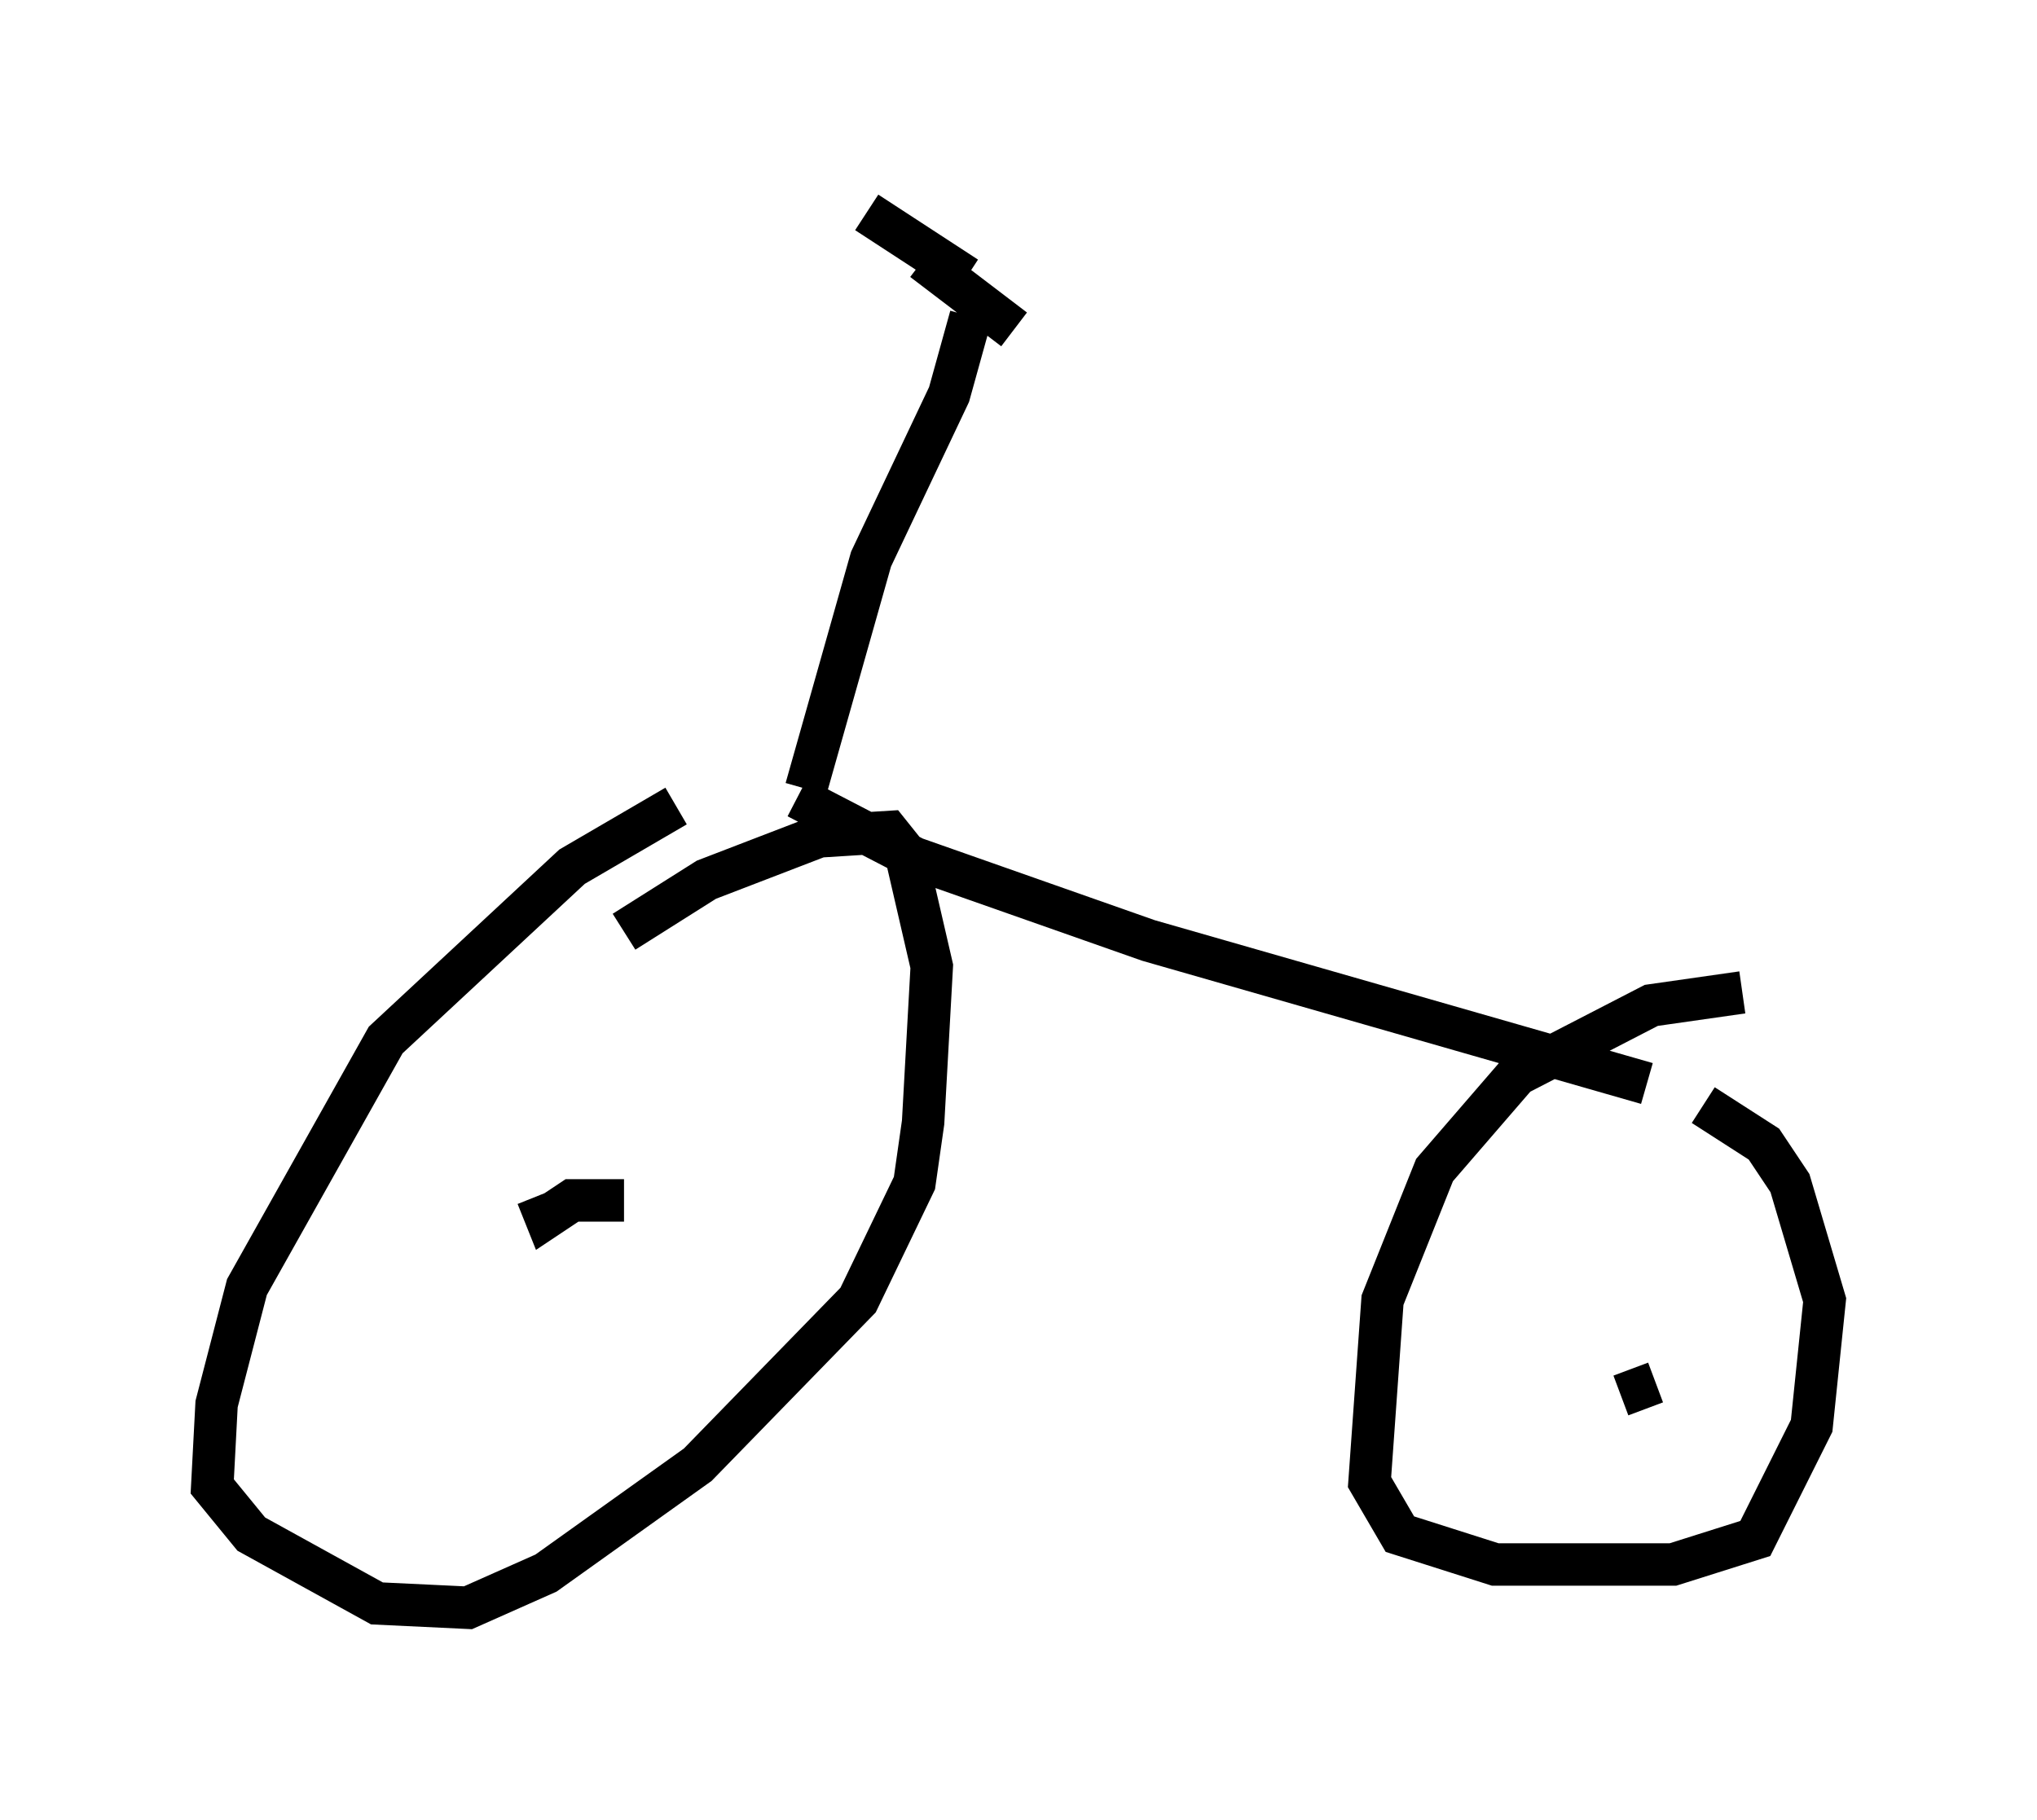 <?xml version="1.0" encoding="utf-8" ?>
<svg baseProfile="full" height="42.871" version="1.1" width="47.975" xmlns="http://www.w3.org/2000/svg" xmlns:ev="http://www.w3.org/2001/xml-events" xmlns:xlink="http://www.w3.org/1999/xlink"><defs /><rect fill="white" height="42.871" width="47.975" x="0" y="0" /><path d="M16.842, 19.088 m-0.919, -0.102 l-2.45, 1.429 -4.39, 4.083 l-3.267, 5.819 -0.715, 2.756 l-0.102, 1.94 0.919, 1.123 l2.96, 1.633 2.144, 0.102 l1.838, -0.817 3.573, -2.552 l3.777, -3.879 1.327, -2.756 l0.204, -1.429 0.204, -3.675 l-0.613, -2.654 -0.408, -0.51 l-1.633, 0.102 -2.654, 1.021 l-1.94, 1.225 m-2.042, 6.227 l0.204, 0.51 0.613, -0.408 l1.225, 0.0 m26.338, -4.9 l-2.144, 0.306 -3.165, 1.633 l-1.94, 2.246 -1.225, 3.063 l-0.306, 4.288 0.715, 1.225 l2.246, 0.715 4.185, 0.0 l1.94, -0.613 1.327, -2.654 l0.306, -2.96 -0.817, -2.756 l-0.613, -0.919 -1.429, -0.919 m-1.94, 6.84 l0.817, -0.306 m-20.213, -13.781 l2.756, 1.429 5.513, 1.94 l11.74, 3.369 m-19.804, -6.942 l1.531, -5.41 1.838, -3.879 l0.51, -1.838 m-0.102, -0.919 l-2.348, -1.531 m1.327, 1.123 l2.144, 1.633 " fill="none" stroke="black" stroke-width="1" /></svg>